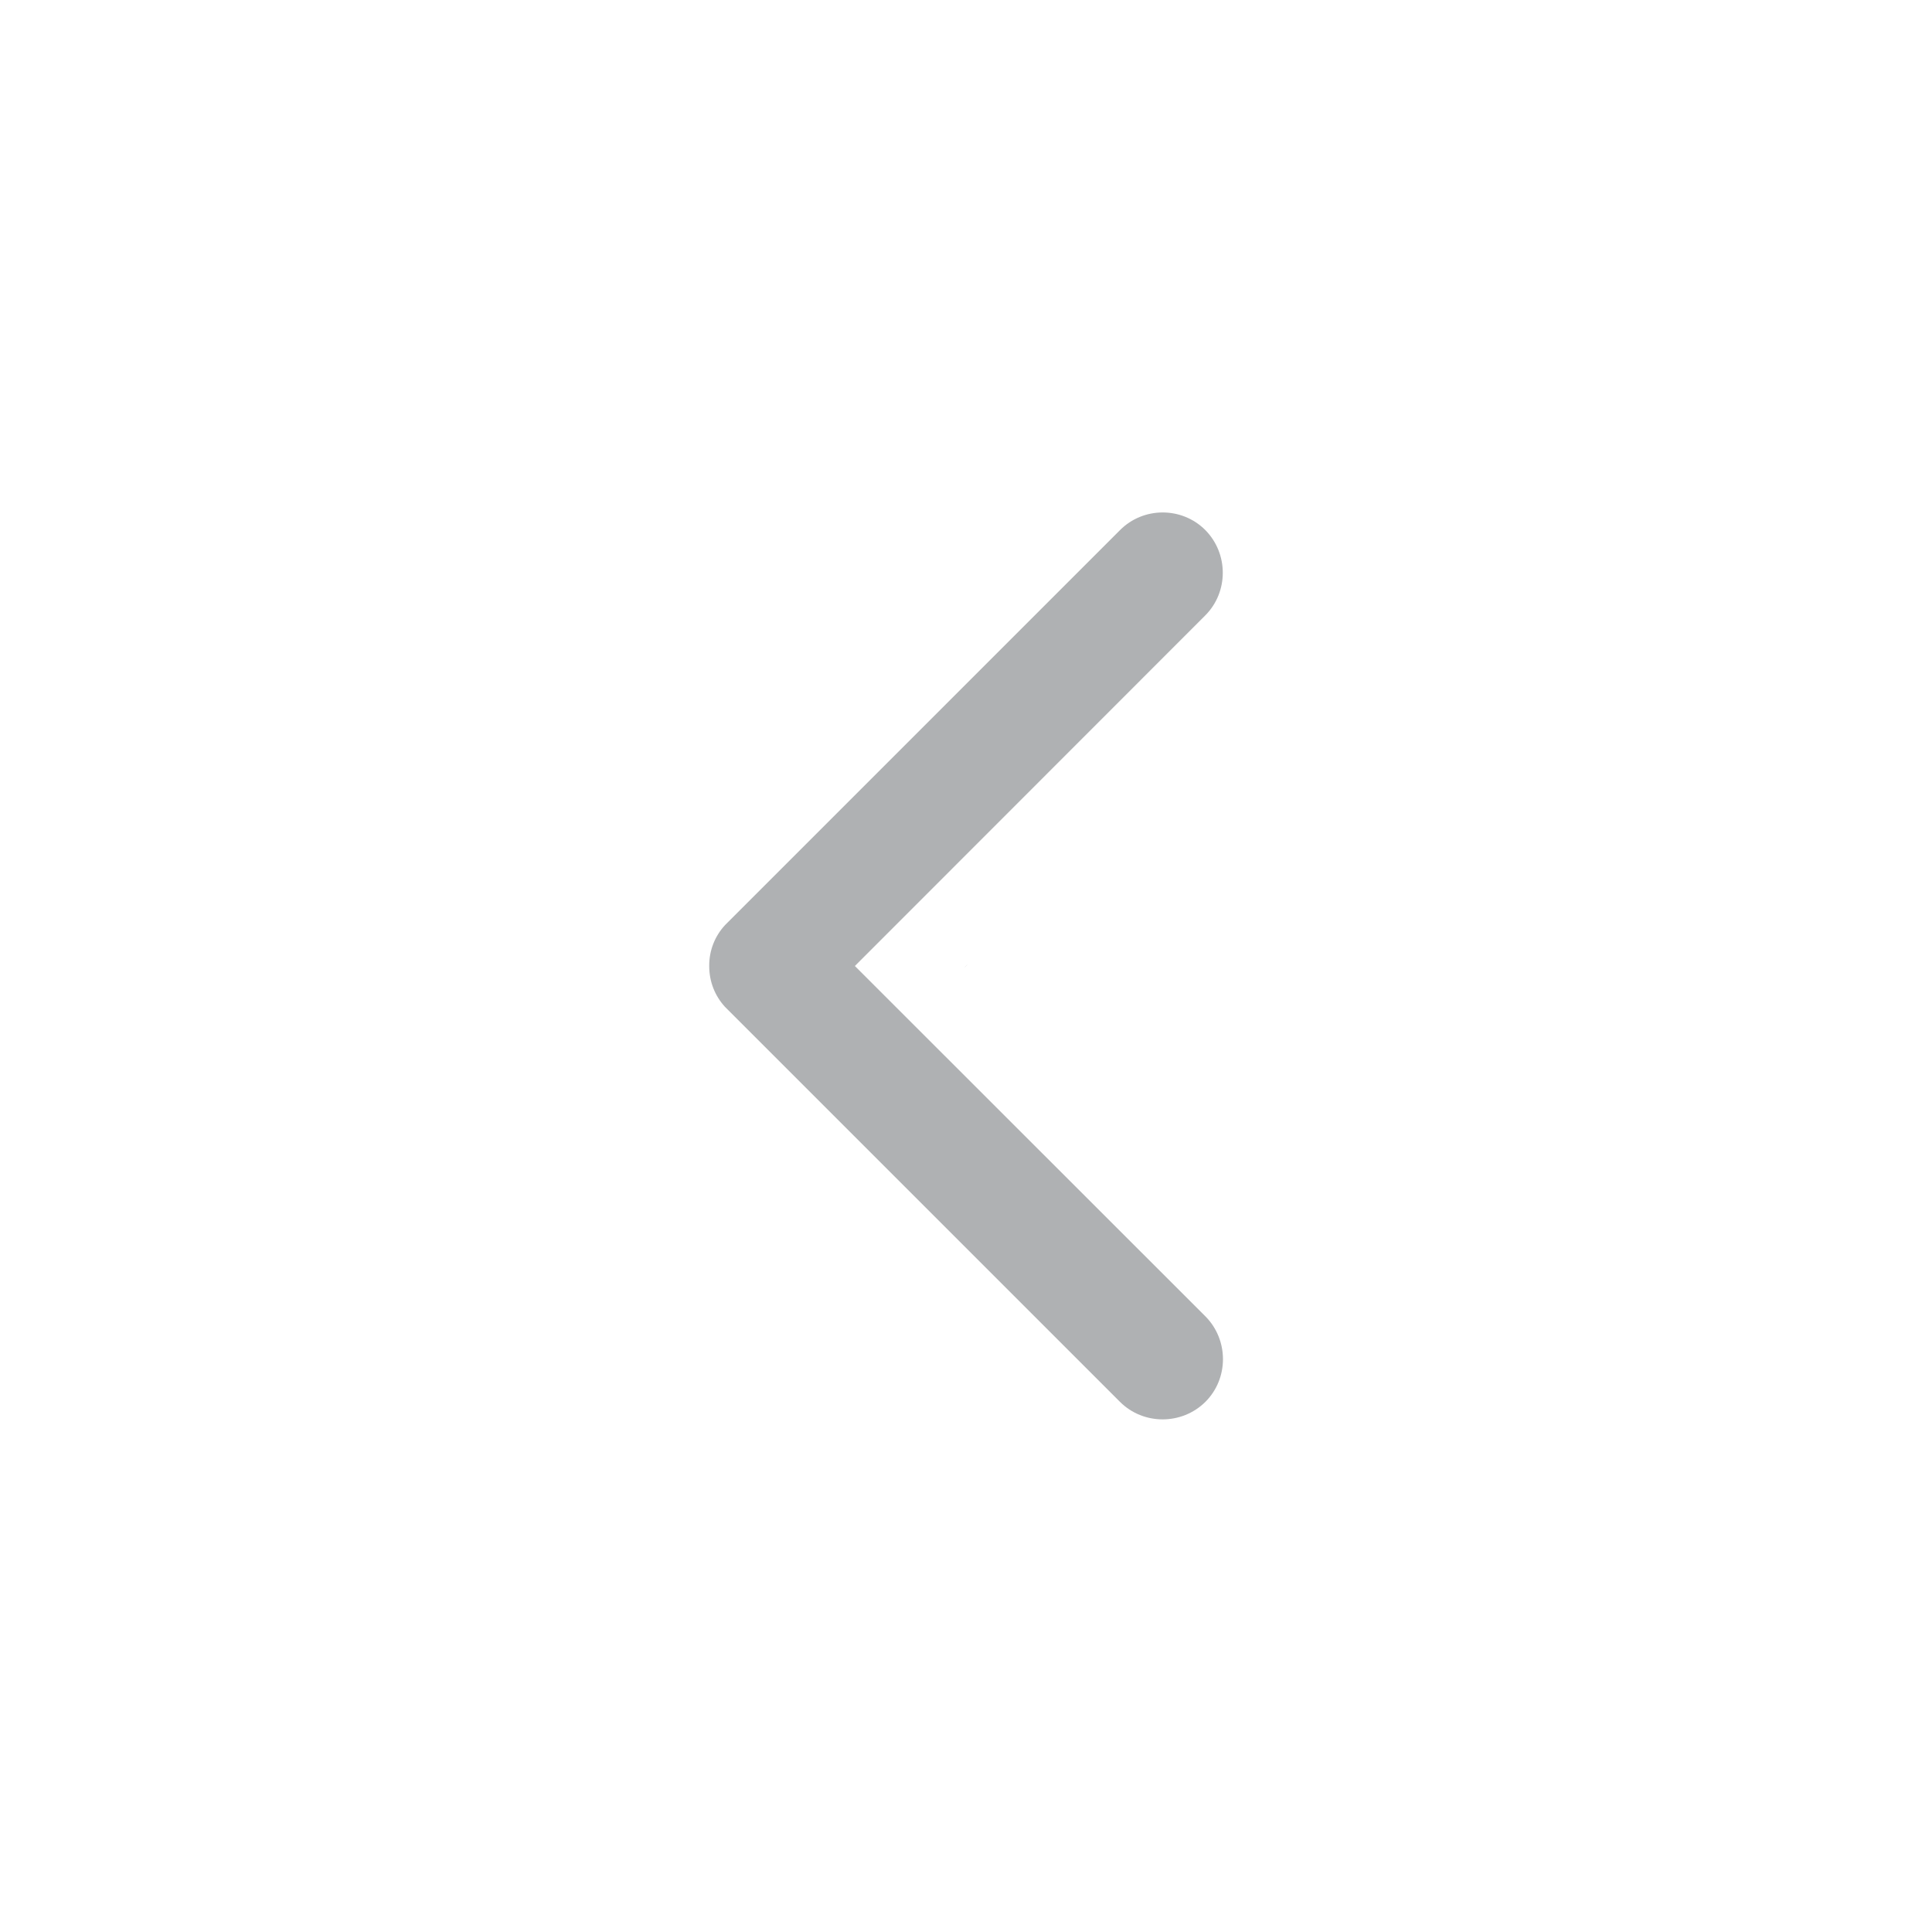 <?xml version="1.0" standalone="no"?><!DOCTYPE svg PUBLIC "-//W3C//DTD SVG 1.1//EN" "http://www.w3.org/Graphics/SVG/1.1/DTD/svg11.dtd"><svg t="1652796031087" class="icon" viewBox="0 0 1024 1024" version="1.1" xmlns="http://www.w3.org/2000/svg" p-id="4204" xmlns:xlink="http://www.w3.org/1999/xlink" width="200" height="200"><defs><style type="text/css">@font-face { font-family: feedback-iconfont; src: url("//at.alicdn.com/t/font_1031158_u69w8yhxdu.woff2?t=1630033759944") format("woff2"), url("//at.alicdn.com/t/font_1031158_u69w8yhxdu.woff?t=1630033759944") format("woff"), url("//at.alicdn.com/t/font_1031158_u69w8yhxdu.ttf?t=1630033759944") format("truetype"); }
</style></defs><path d="M511.1 511.1l1.8 1.8-1.8-1.8zM513.1 510.9l-2.2 2.2c0.8-0.7 1.5-1.4 2.2-2.2z" fill="#AFB1B3" p-id="4205"></path><path d="M375.9 512.1c0 8.3 3.1 15.8 8.3 21.5l2.2 2.2 21.5 21.5L593.6 743c12.4 12.4 32.8 12.4 45.3 0 12.4-12.4 12.4-32.8 0-45.3L453.1 512l185.7-185.8c12.4-12.4 12.4-32.8 0-45.3-12.4-12.4-32.8-12.4-45.2 0.1L407.9 466.7l-21.8 21.8-1.8 1.8c-5.3 5.7-8.5 13.4-8.4 21.8z" fill="#AFB1B3" p-id="4206"></path></svg>